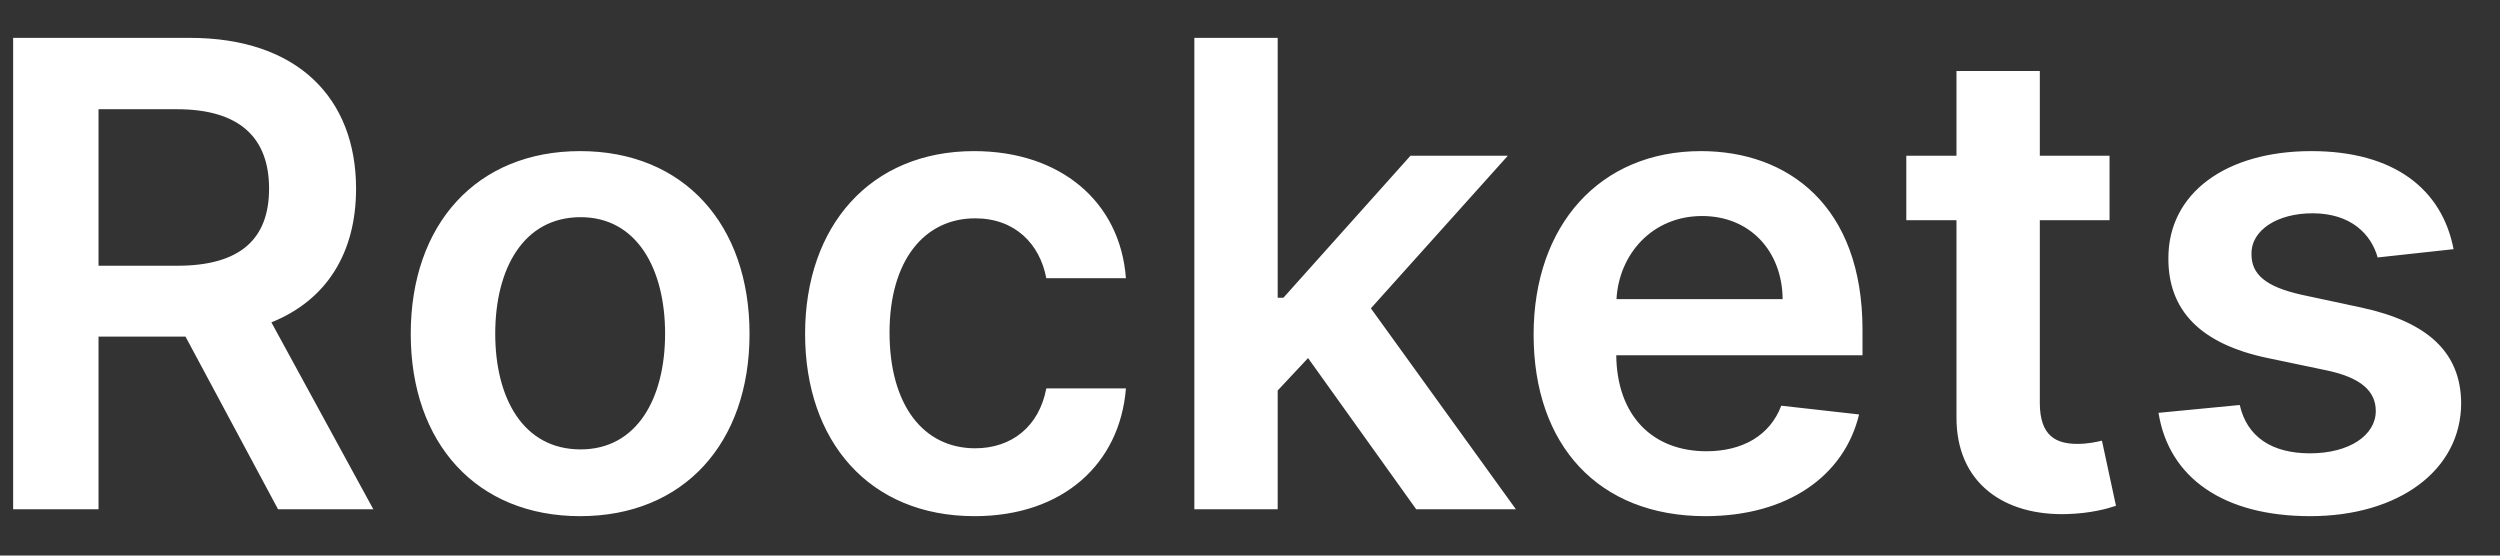 <svg width="54" height="12" viewBox="0 0 54 12" fill="none" xmlns="http://www.w3.org/2000/svg">
    <rect x="0" y="0" width="54" height="12" fill="#333333" stroke="none"/>
    <path
        d="M0.284 11H2.128V7.271H4.007L6.006 11H8.064L5.862 6.963C7.06 6.481 7.691 5.457 7.691 4.075C7.691 2.131 6.438 0.818 4.102 0.818H0.284V11ZM2.128 5.74V2.359H3.818C5.195 2.359 5.812 2.991 5.812 4.075C5.812 5.158 5.195 5.74 3.828 5.74H2.128ZM12.531 11.149C14.768 11.149 16.19 9.573 16.19 7.212C16.19 4.845 14.768 3.264 12.531 3.264C10.294 3.264 8.872 4.845 8.872 7.212C8.872 9.573 10.294 11.149 12.531 11.149ZM12.541 9.707C11.303 9.707 10.697 8.604 10.697 7.207C10.697 5.81 11.303 4.691 12.541 4.691C13.759 4.691 14.366 5.81 14.366 7.207C14.366 8.604 13.759 9.707 12.541 9.707ZM21.049 11.149C22.968 11.149 24.191 10.011 24.32 8.39H22.6C22.446 9.21 21.854 9.683 21.064 9.683C19.94 9.683 19.214 8.743 19.214 7.182C19.214 5.641 19.955 4.716 21.064 4.716C21.929 4.716 22.461 5.273 22.6 6.009H24.32C24.196 4.353 22.903 3.264 21.039 3.264C18.802 3.264 17.39 4.88 17.39 7.212C17.39 9.523 18.767 11.149 21.049 11.149ZM25.798 11H27.598V8.435L28.254 7.734L30.59 11H32.743L29.611 6.66L32.569 3.364H30.466L27.722 6.431H27.598V0.818H25.798V11ZM36.835 11.149C38.614 11.149 39.837 10.279 40.156 8.952L38.475 8.763C38.232 9.409 37.635 9.747 36.86 9.747C35.696 9.747 34.926 8.982 34.911 7.674H40.23V7.122C40.23 4.442 38.62 3.264 36.74 3.264C34.553 3.264 33.126 4.87 33.126 7.227C33.126 9.623 34.533 11.149 36.835 11.149ZM34.916 6.461C34.97 5.487 35.691 4.666 36.765 4.666C37.799 4.666 38.495 5.422 38.505 6.461H34.916ZM45.566 3.364H44.06V1.534H42.26V3.364H41.176V4.756H42.26V9.001C42.25 10.438 43.294 11.144 44.646 11.104C45.158 11.089 45.511 10.99 45.705 10.925L45.402 9.518C45.303 9.543 45.099 9.588 44.875 9.588C44.423 9.588 44.06 9.429 44.06 8.703V4.756H45.566V3.364ZM52.997 5.382C52.749 4.089 51.715 3.264 49.925 3.264C48.085 3.264 46.833 4.169 46.837 5.581C46.833 6.695 47.519 7.43 48.985 7.734L50.288 8.007C50.989 8.161 51.317 8.445 51.317 8.877C51.317 9.399 50.75 9.792 49.895 9.792C49.07 9.792 48.533 9.434 48.379 8.748L46.624 8.917C46.847 10.319 48.026 11.149 49.9 11.149C51.809 11.149 53.156 10.16 53.161 8.713C53.156 7.624 52.455 6.958 51.014 6.645L49.711 6.366C48.935 6.192 48.627 5.924 48.632 5.482C48.627 4.964 49.199 4.607 49.95 4.607C50.78 4.607 51.218 5.059 51.357 5.561L52.997 5.382Z"
        fill="white" />
</svg>